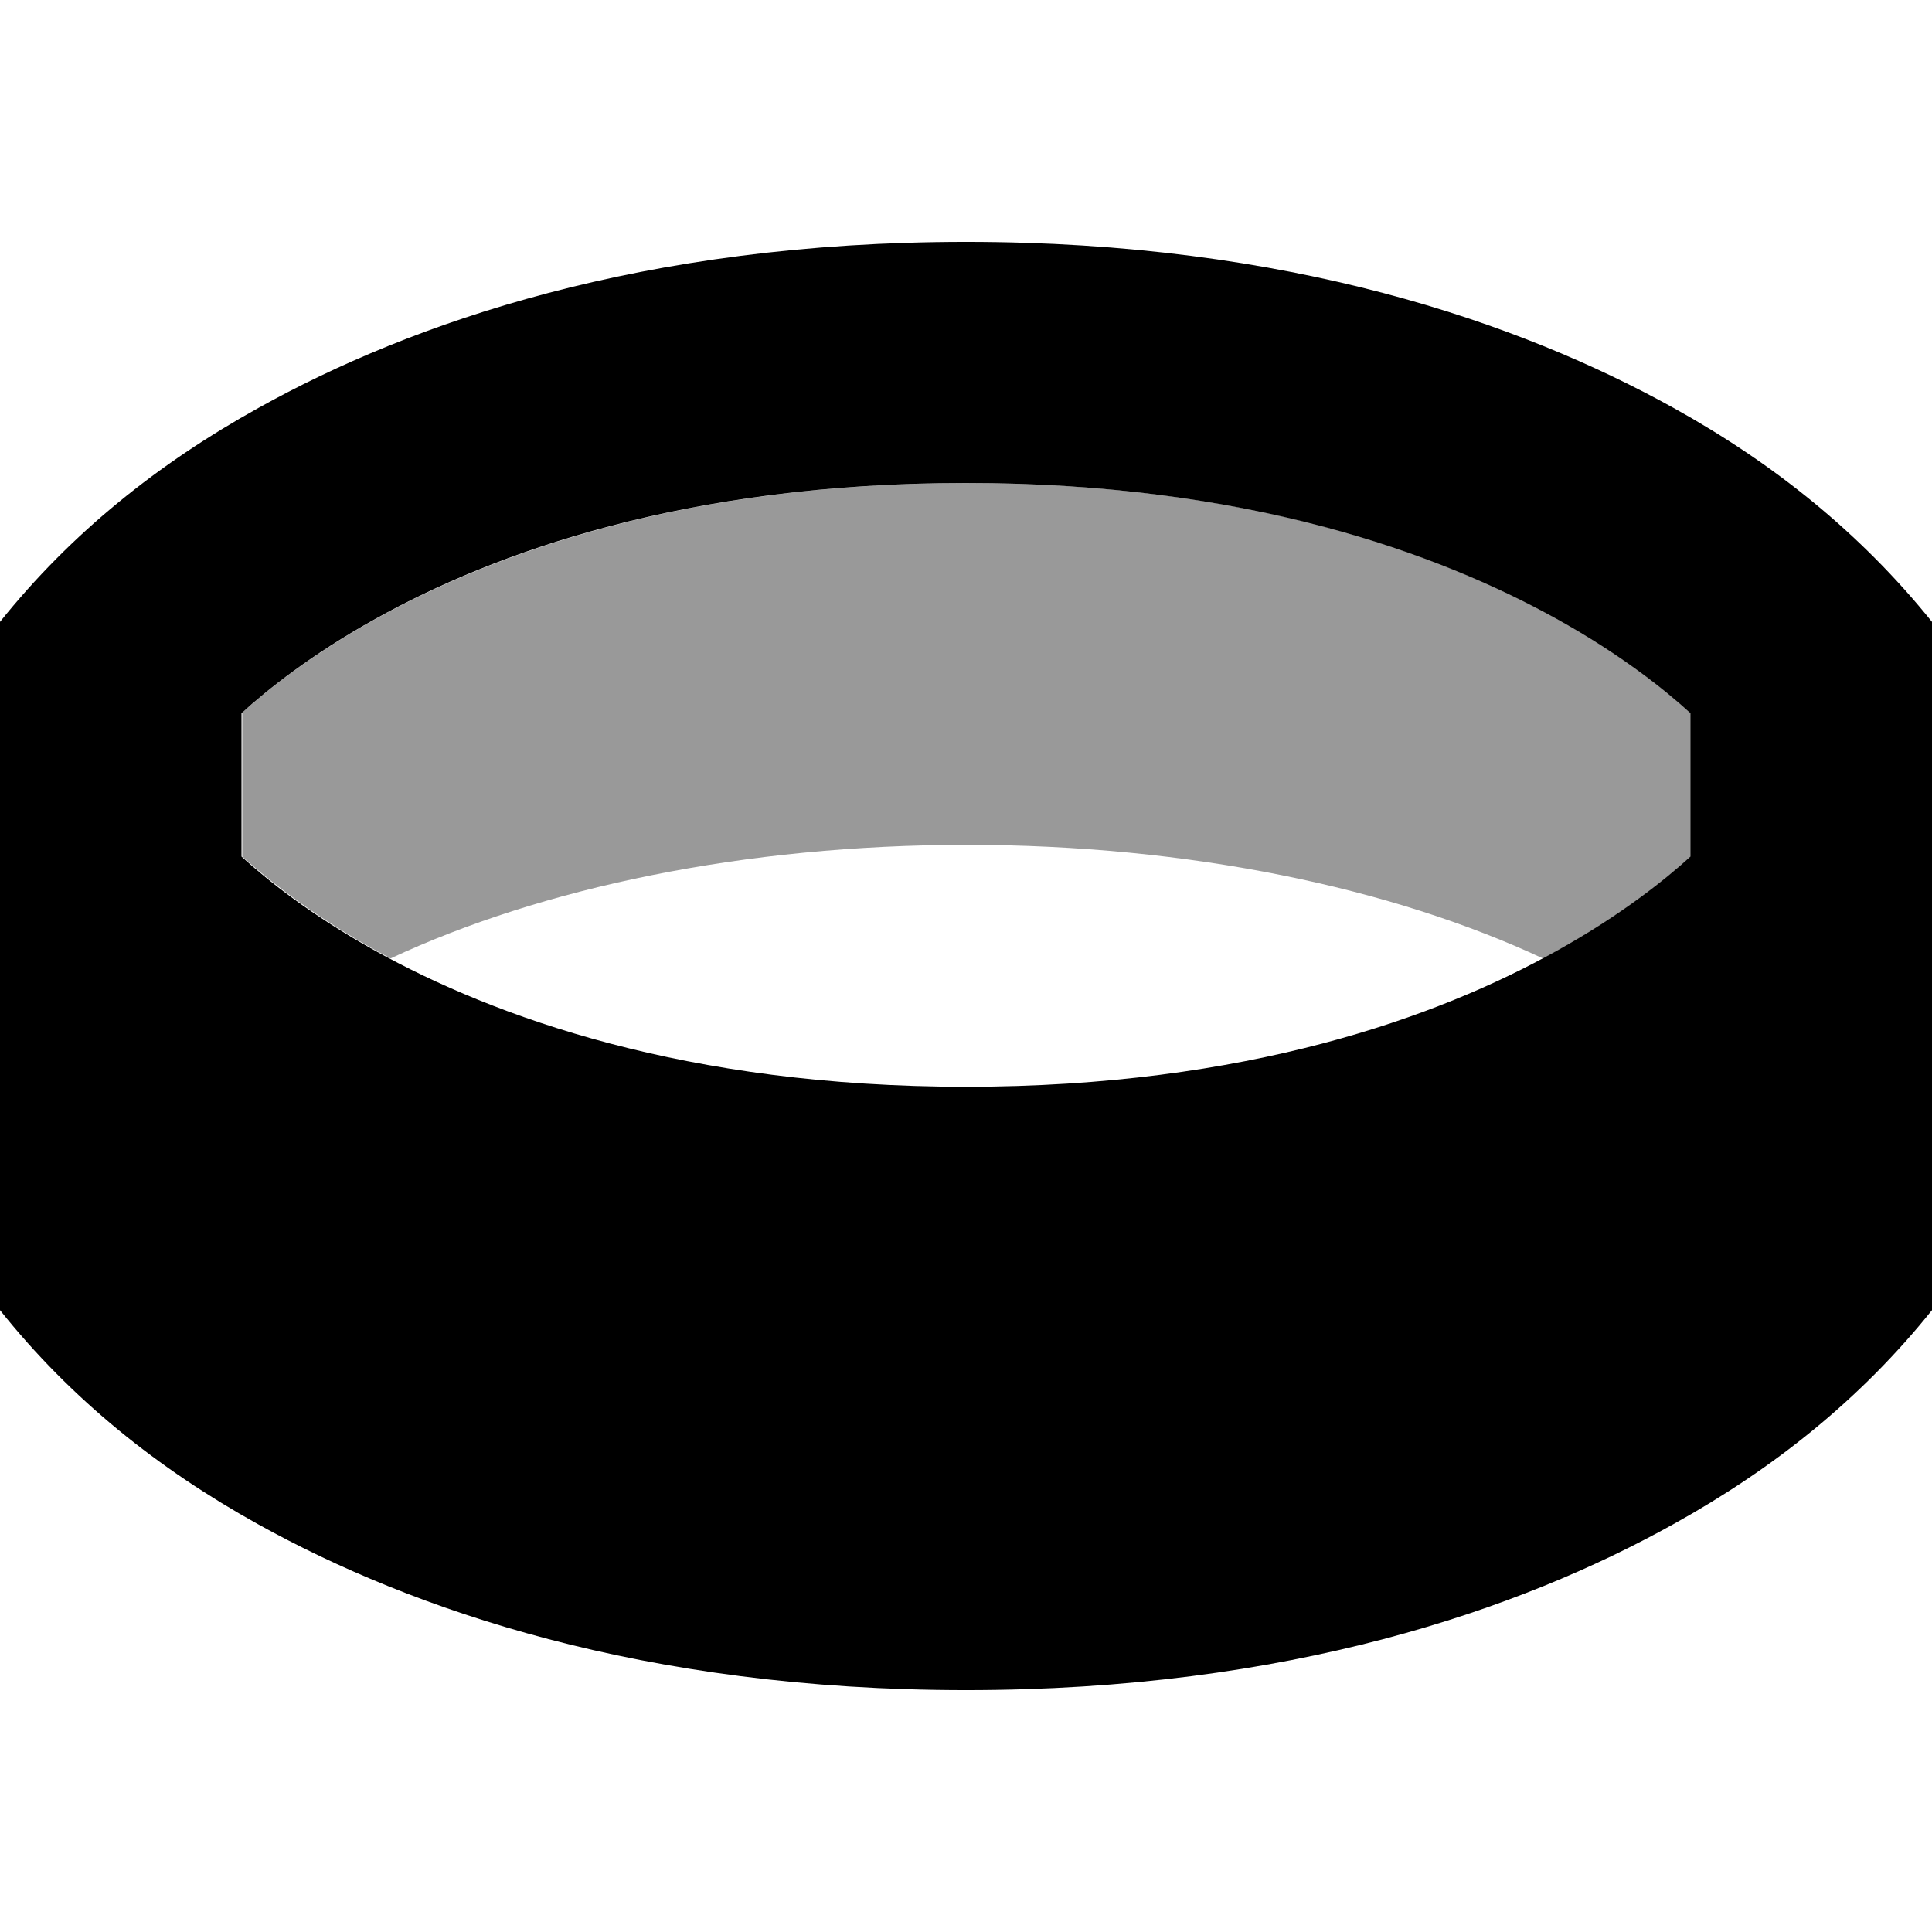 <svg xmlns="http://www.w3.org/2000/svg" viewBox="0 0 512 512"><!--! Font Awesome Pro 7.0.1 by @fontawesome - https://fontawesome.com License - https://fontawesome.com/license (Commercial License) Copyright 2025 Fonticons, Inc. --><path opacity=".4" fill="currentColor" d="M64 189c.5-.5 1.1-1 1.7-1.5 6.9-6.1 18.1-14.7 33.9-23.5 31.4-17.4 82.1-36 156.5-36s125.1 18.5 156.5 36c15.8 8.8 26.9 17.4 33.9 23.5 .6 .5 1.1 1 1.7 1.5l0 38c-.5 .5-1.1 1-1.7 1.5-6.9 6.1-18.1 14.7-33.9 23.5-1.2 .7-2.5 1.4-3.7 2-40-18.7-93.7-30.1-152.7-30.1s-112.7 11.4-152.7 30.1c-1.3-.7-2.5-1.4-3.7-2-15.8-8.8-26.9-17.4-33.9-23.5-.6-.5-1.1-1-1.7-1.5l0-38z"/><path fill="currentColor" d="M512 347.2c-18.9 23.6-42 42-68.5 56.7-40.6 22.6-101.9 44-187.5 44S109.1 426.5 68.5 404C42 389.3 18.9 370.9 0 347.2L0 164.8c18.9-23.6 42-42 68.5-56.7 40.6-22.6 101.9-44 187.5-44s146.9 21.5 187.5 44c26.5 14.7 49.5 33.1 68.5 56.7l0 182.5zM64 189l0 38c6.8 6.2 18.4 15.5 35.5 25 31.4 17.4 82.1 36 156.5 36s125.1-18.5 156.5-36c17.1-9.5 28.8-18.9 35.5-25l0-38c-6.8-6.2-18.4-15.5-35.5-25-31.4-17.4-82.1-36-156.5-36S130.9 146.5 99.5 164c-17.1 9.5-28.8 18.9-35.5 25z"/></svg>